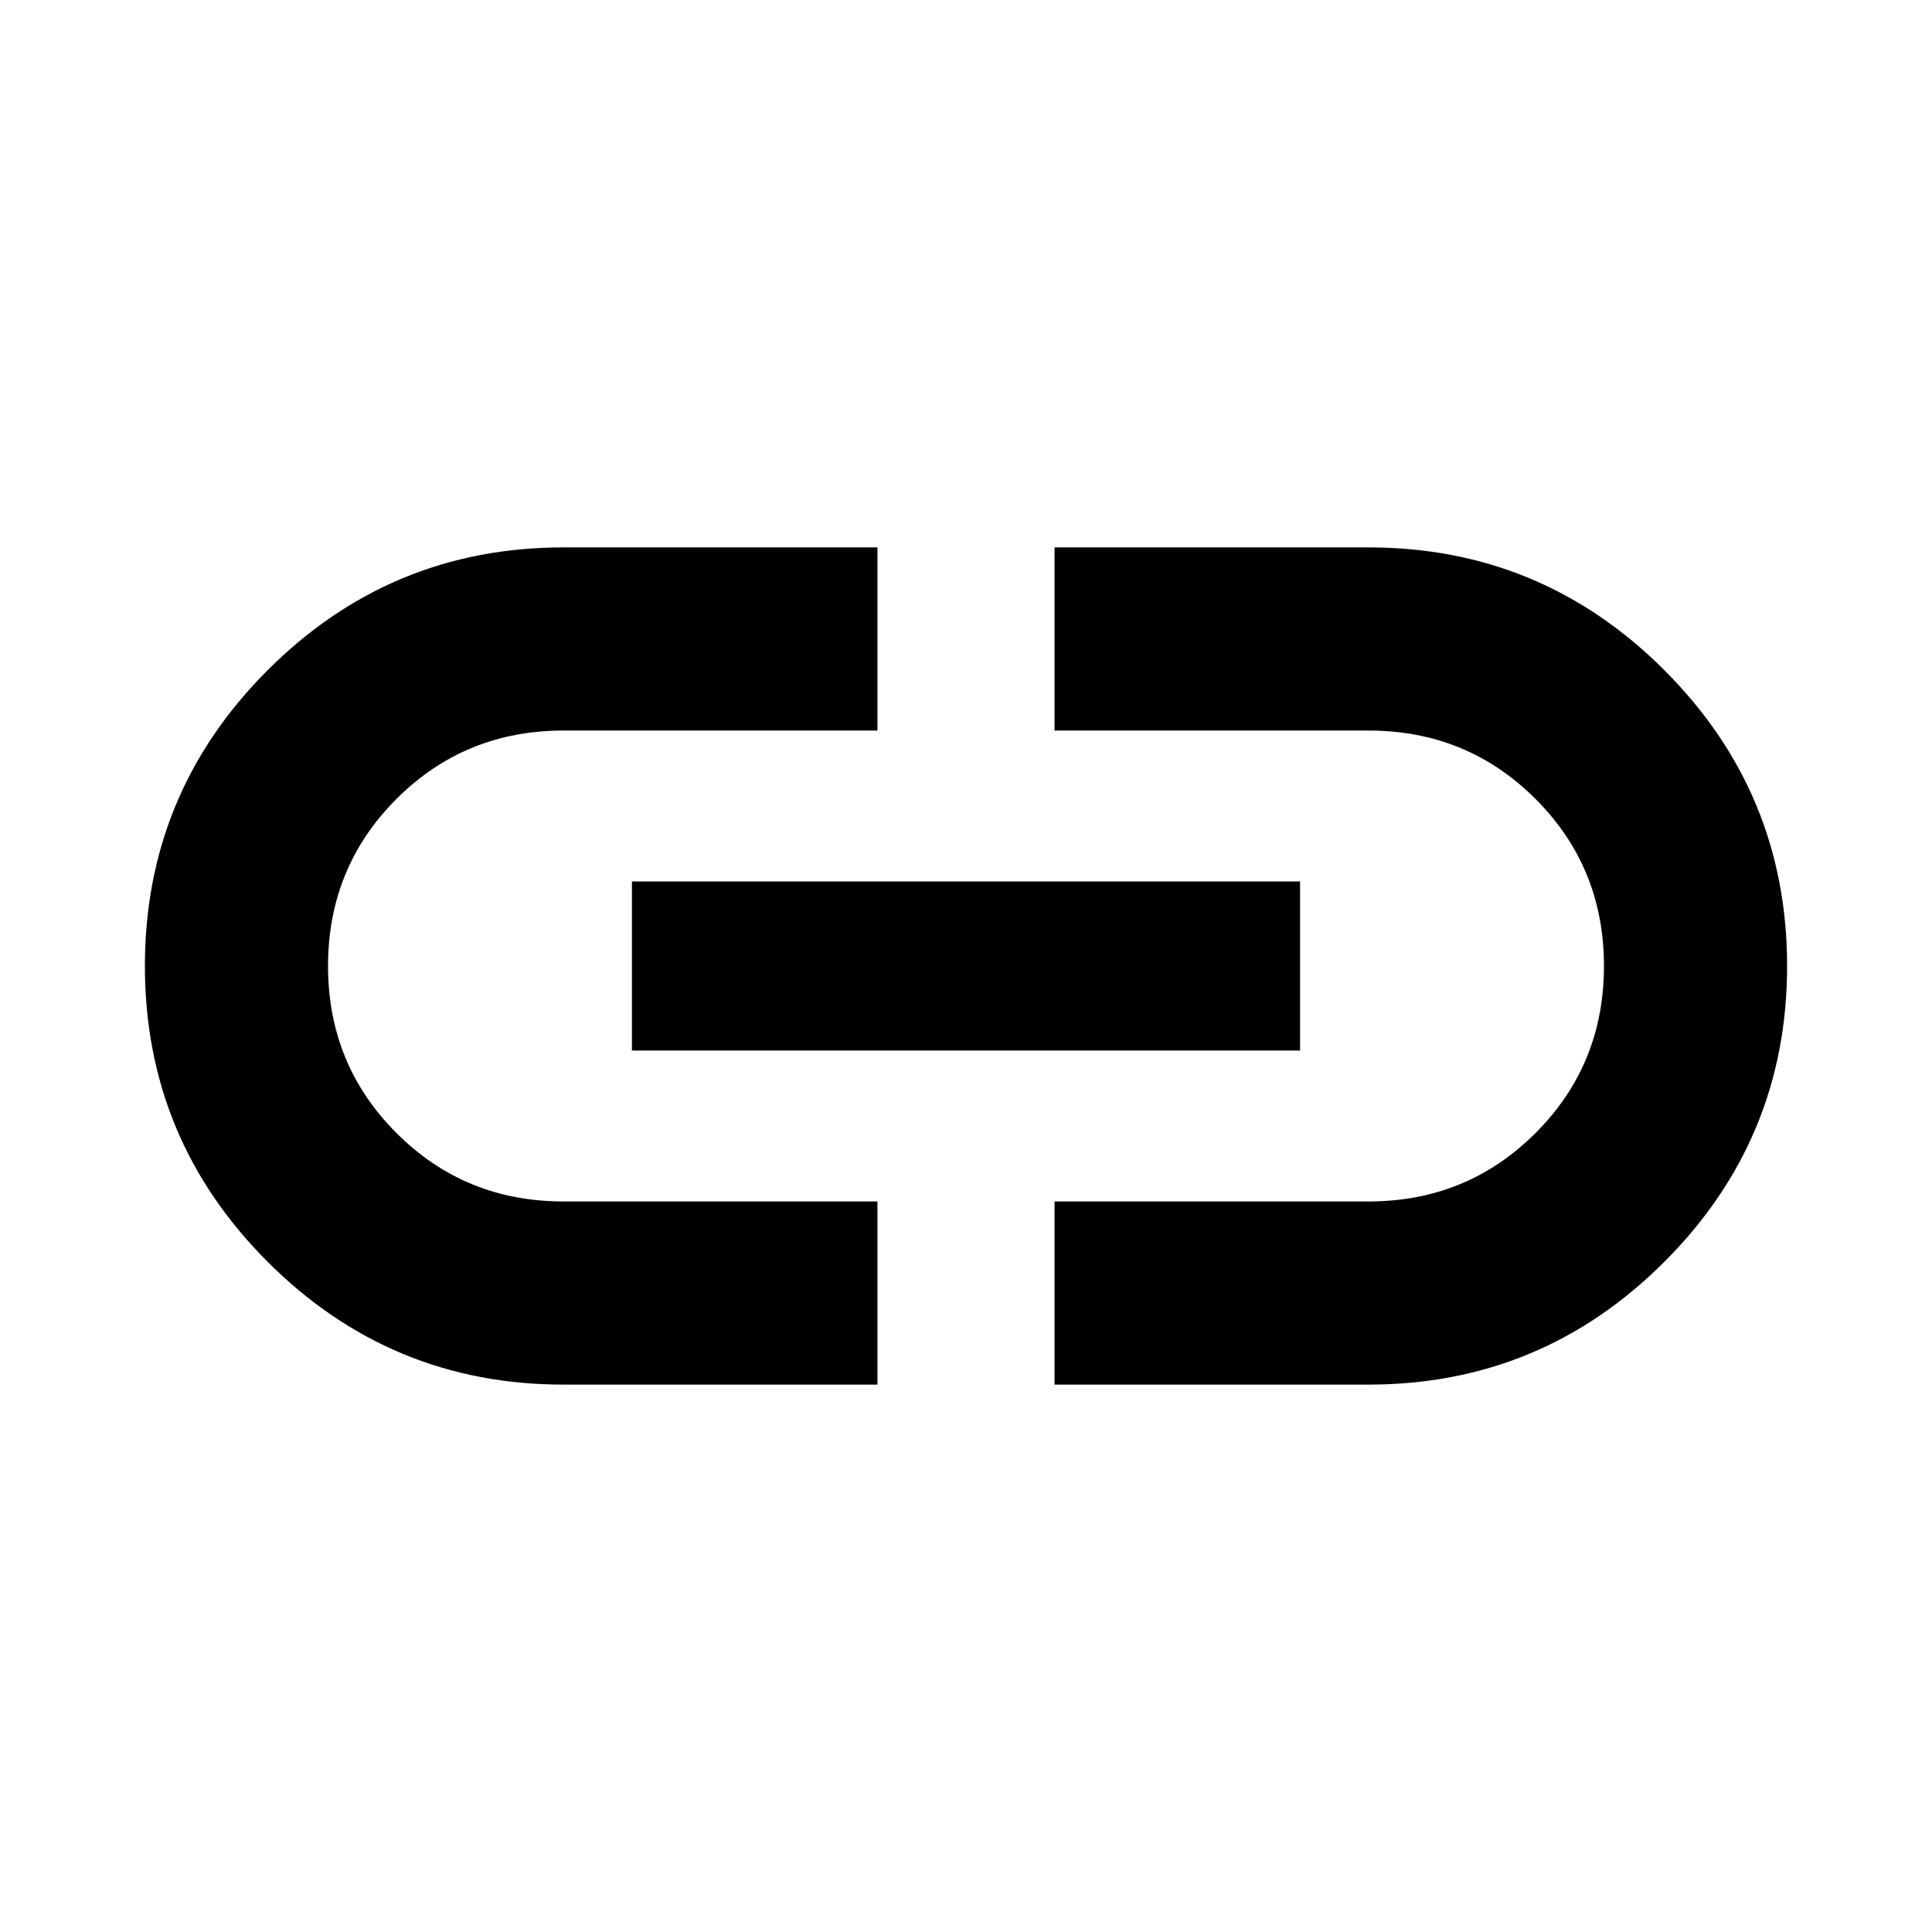 <svg xmlns="http://www.w3.org/2000/svg" height="24" width="24"><path d="M10.9 17.2H7Q4.85 17.2 3.325 15.675Q1.8 14.15 1.8 12Q1.8 9.85 3.325 8.325Q4.85 6.8 7 6.8H10.9V9.075H7Q5.775 9.075 4.925 9.925Q4.075 10.775 4.075 12Q4.075 13.225 4.925 14.075Q5.775 14.925 7 14.925H10.9ZM7.85 13.05V10.95H16.15V13.05ZM13.1 17.2V14.925H17Q18.225 14.925 19.075 14.075Q19.925 13.225 19.925 12Q19.925 10.775 19.075 9.925Q18.225 9.075 17 9.075H13.1V6.8H17Q19.15 6.8 20.675 8.325Q22.2 9.85 22.2 12Q22.2 14.15 20.675 15.675Q19.15 17.2 17 17.2Z"/></svg>